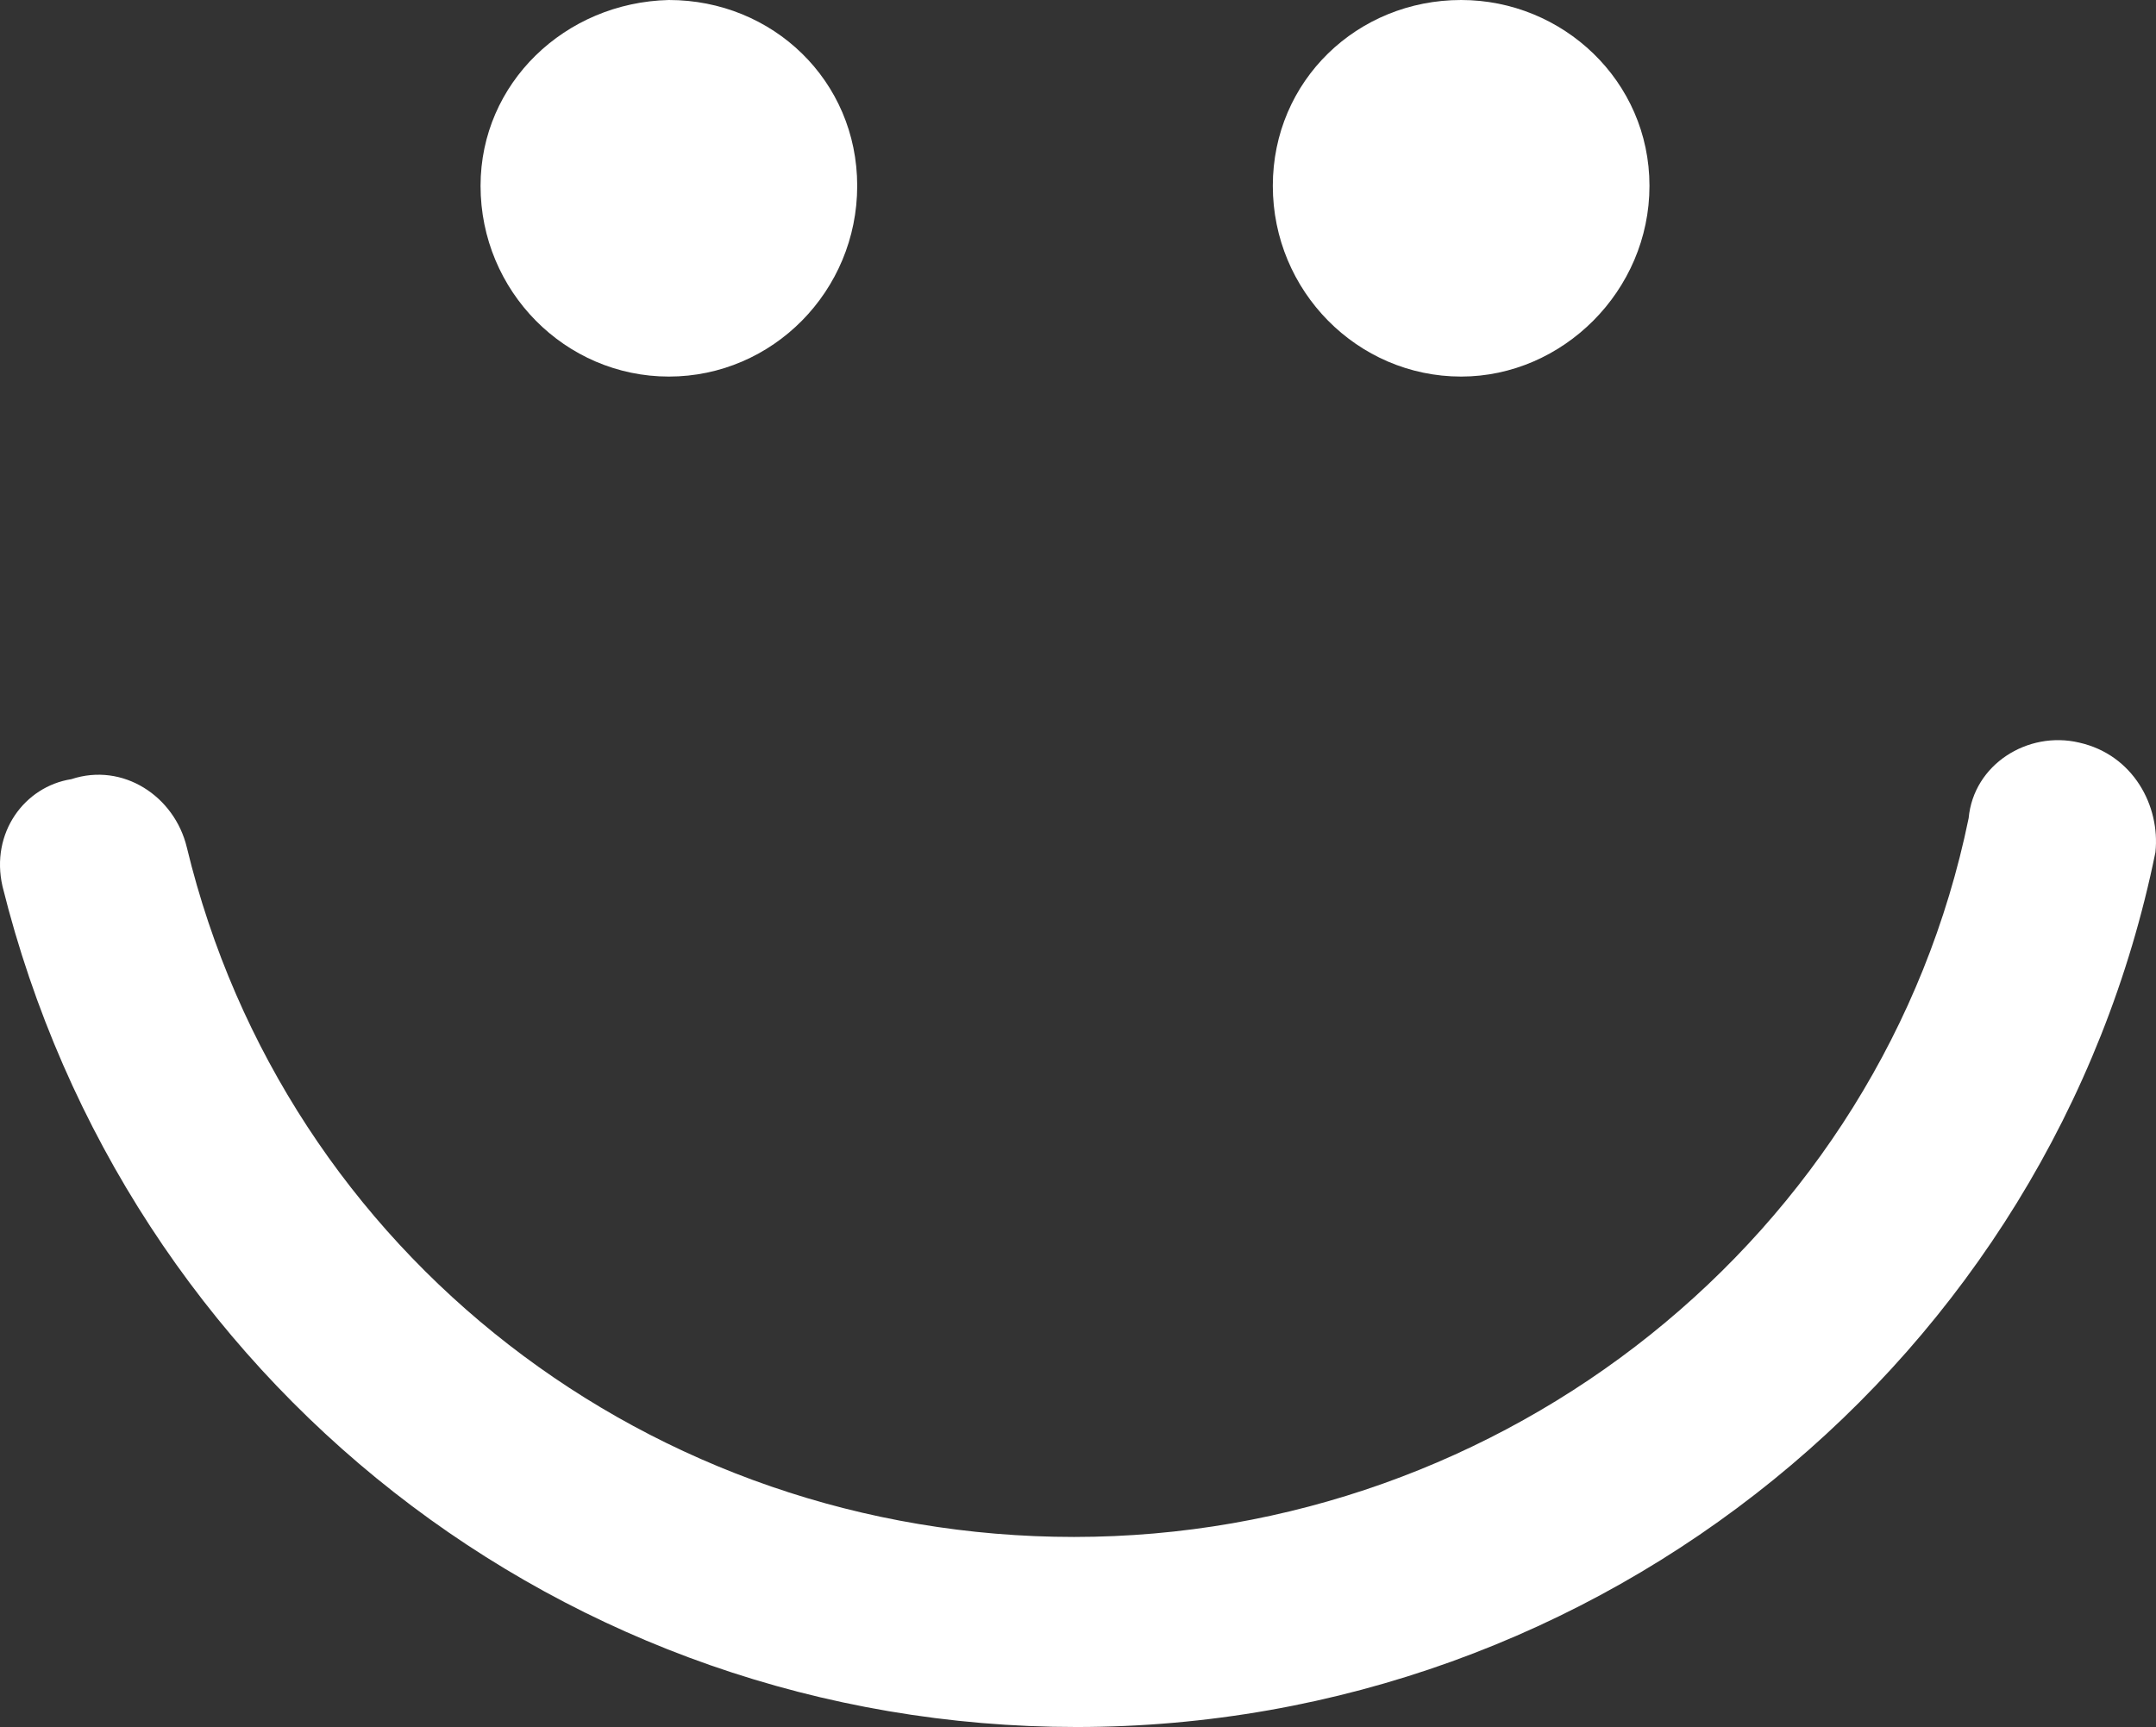 <svg width="166" height="133" viewBox="0 0 166 133" fill="none" xmlns="http://www.w3.org/2000/svg">
<rect x="0" y="0" width="166" height="133" fill="#333333" stroke="none"/>
<path fill-rule="evenodd" clip-rule="evenodd" d="M0.193 68.261C9.655 106.354 43.526 133 82.885 133C123.191 133 158.009 104.665 165.956 65.634C166.335 62.069 164.253 58.128 160.09 57.19C156.116 56.252 151.953 58.879 151.575 63.007C144.952 95.283 115.811 118.363 82.696 118.363C50.149 118.363 21.954 96.596 14.385 65.259C13.439 61.318 9.465 58.691 5.492 60.005C1.896 60.568 -0.753 64.133 0.193 68.261Z" fill="white"/>
<path fill-rule="evenodd" clip-rule="evenodd" d="M37 14.312C37 22.409 43.506 29 51.5 29C59.494 29 66 22.409 66 14.312C66 6.214 59.494 0 51.5 0C43.506 0.188 37 6.403 37 14.312Z" fill="white"/>
<path fill-rule="evenodd" clip-rule="evenodd" d="M112.5 0C104.506 0 98 6.214 98 14.312C98 22.409 104.506 29 112.5 29C120.308 29 127 22.409 127 14.312C127 6.214 120.308 0 112.5 0Z" fill="white"/>
</svg>
